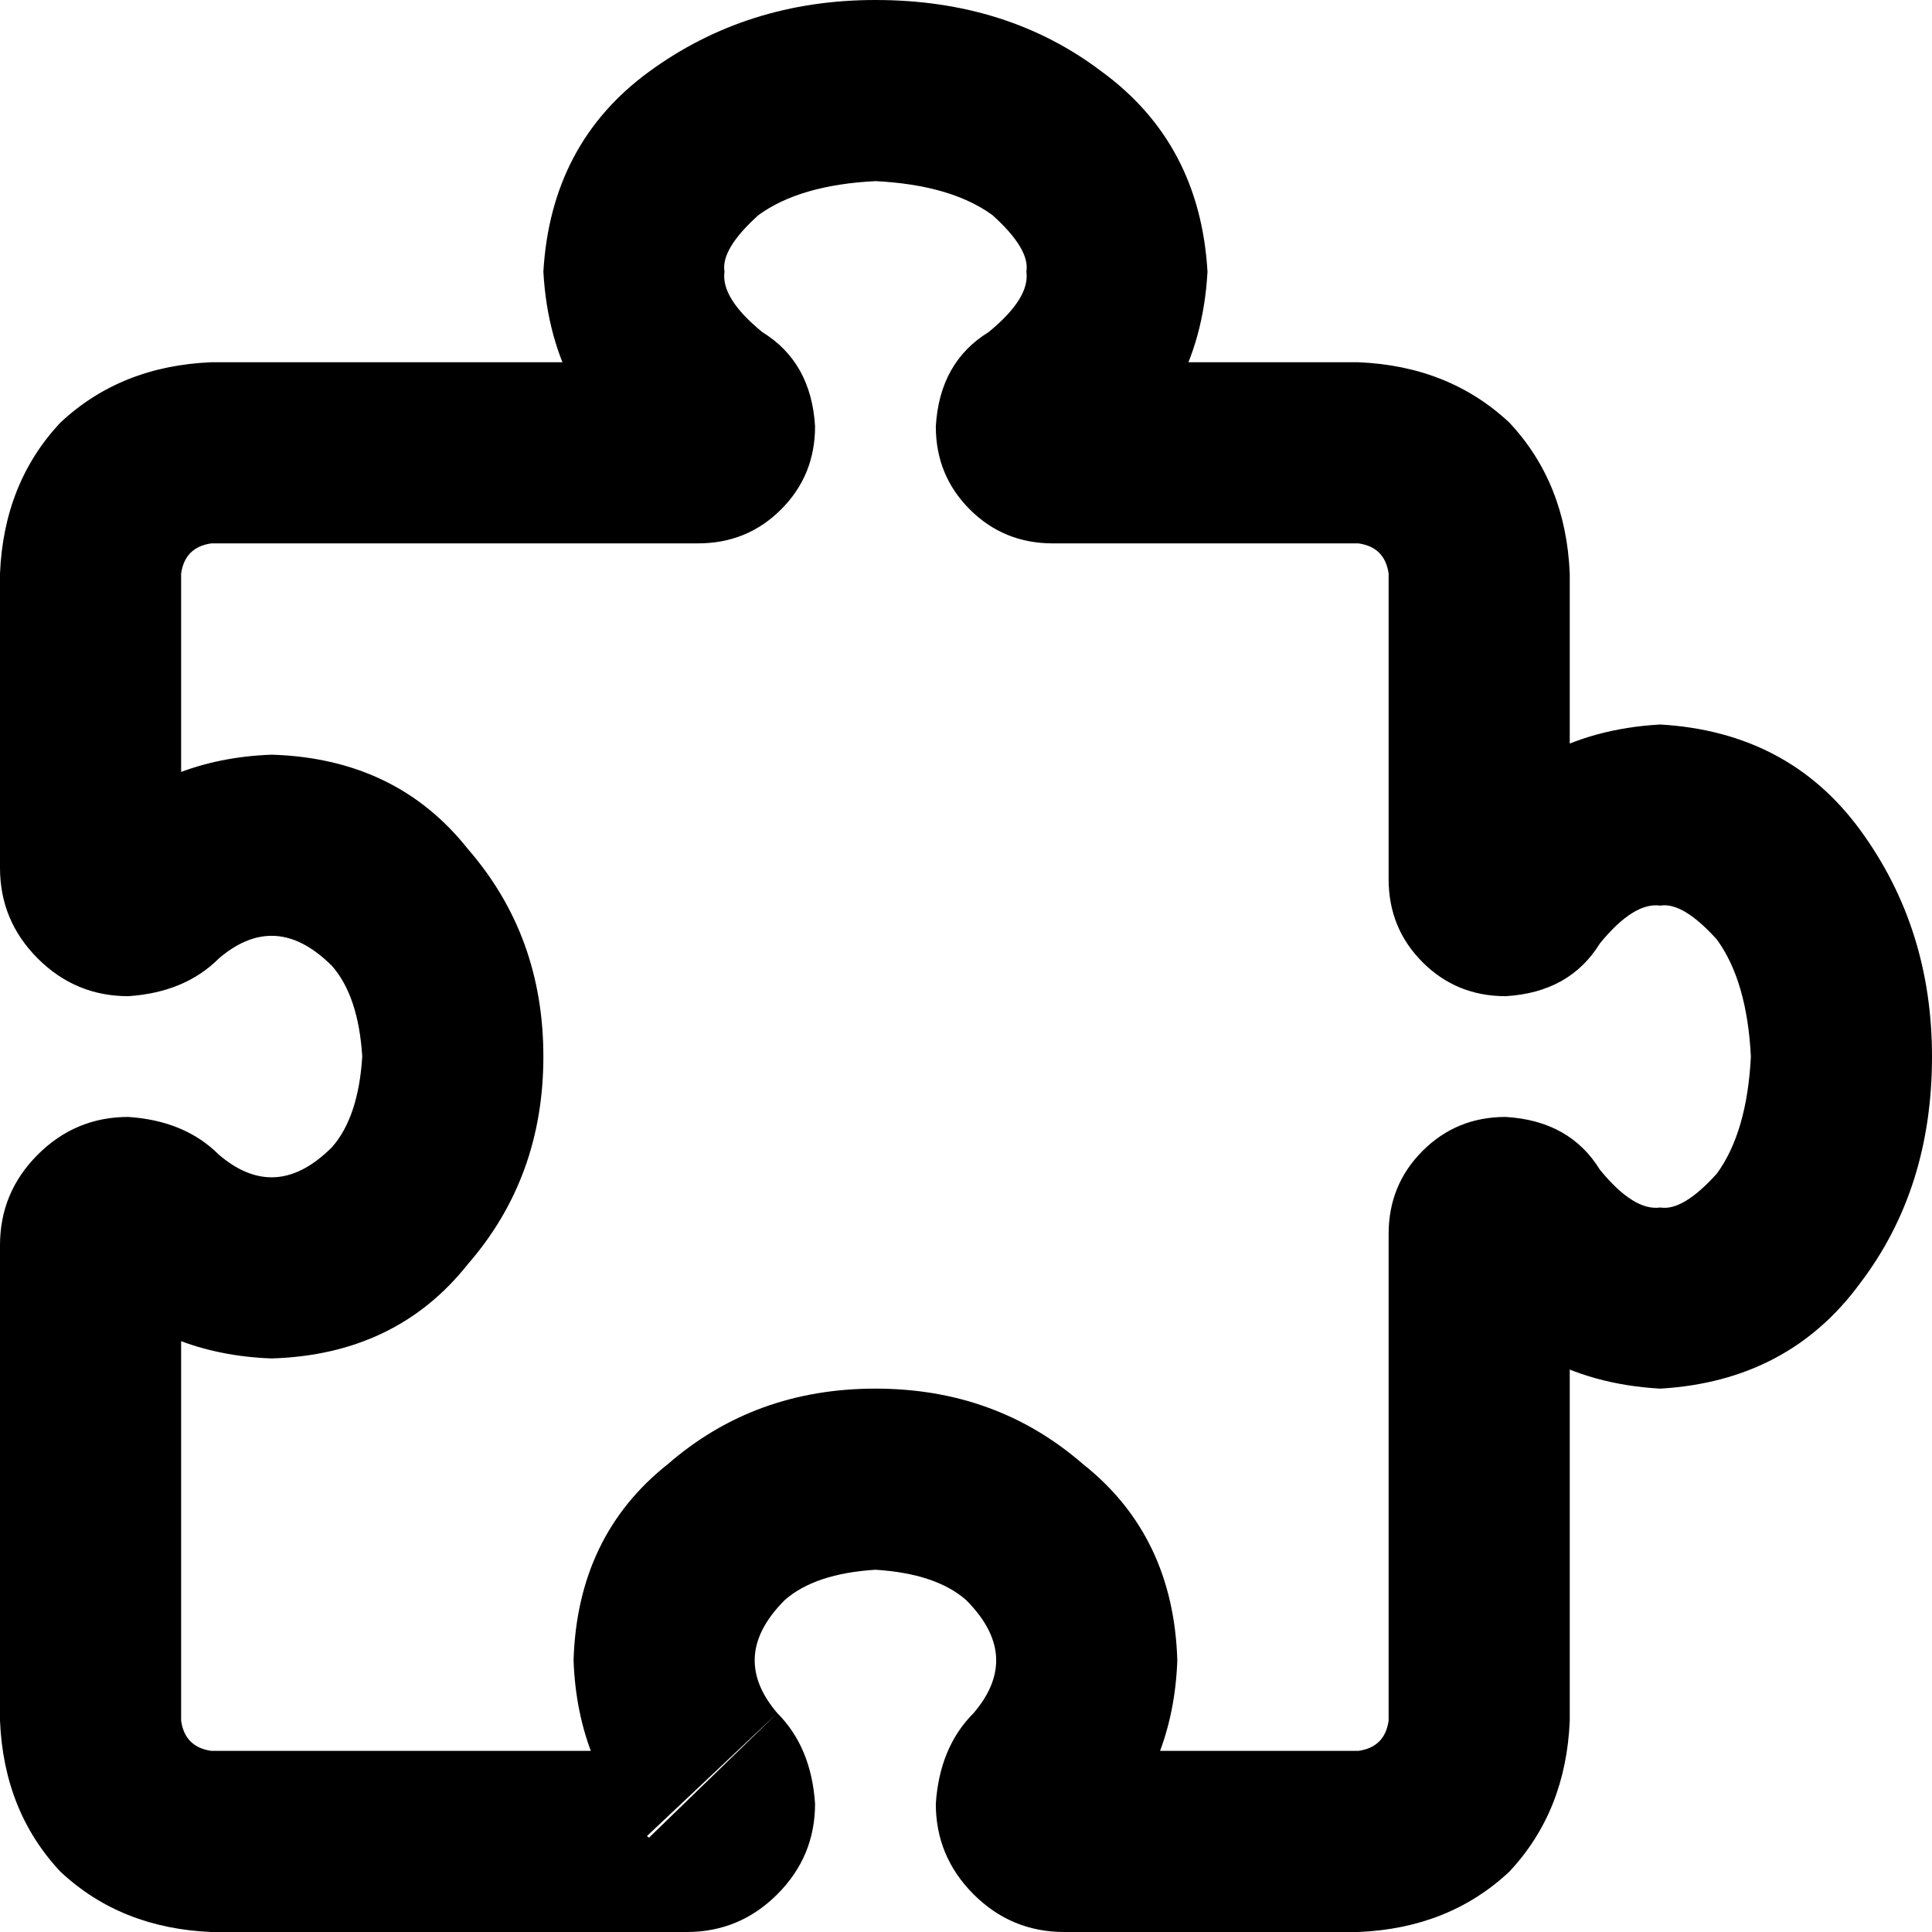 <svg xmlns="http://www.w3.org/2000/svg" viewBox="0 0 512 512">
    <path d="M 275 107 L 262 88 L 275 107 L 275 107 Z M 405 323 L 385 337 L 405 323 L 405 323 Z M 275 471 L 258 454 L 275 471 L 275 471 Z M 42 323 L 58 306 L 42 323 L 42 323 Z M 189 471 L 171 487 L 189 471 L 189 471 Z M 405 237 L 385 223 L 405 237 L 405 237 Z M 42 237 L 58 254 L 42 237 L 42 237 Z M 189 107 L 175 127 L 189 107 L 189 107 Z M 202 88 Q 191 79 192 72 L 144 72 Q 146 108 175 127 L 202 88 L 202 88 Z M 56 144 L 185 144 L 185 96 L 56 96 L 56 144 L 56 144 Z M 48 230 L 48 152 L 0 152 L 0 230 L 48 230 L 48 230 Z M 58 254 Q 65 248 72 248 L 72 200 Q 44 201 25 219 L 58 254 L 58 254 Z M 72 248 Q 80 248 88 256 L 88 256 Q 95 264 96 280 L 144 280 Q 144 248 124 225 Q 105 201 72 200 L 72 248 L 72 248 Z M 96 280 Q 95 296 88 304 L 88 304 Q 80 312 72 312 L 72 360 Q 105 359 124 335 Q 144 312 144 280 L 96 280 L 96 280 Z M 72 312 Q 65 312 58 306 L 25 341 Q 44 359 72 360 L 72 312 L 72 312 Z M 48 456 L 48 330 L 0 330 L 0 456 L 48 456 L 48 456 Z M 182 464 L 56 464 L 56 512 L 182 512 L 182 464 L 182 464 Z M 152 440 Q 153 468 171 487 L 206 454 Q 200 447 200 440 L 152 440 L 152 440 Z M 232 368 Q 200 368 177 388 L 177 388 Q 153 407 152 440 L 200 440 Q 200 432 208 424 Q 216 417 232 416 L 232 368 L 232 368 Z M 312 440 Q 311 407 287 388 L 287 388 Q 264 368 232 368 L 232 416 Q 248 417 256 424 Q 264 432 264 440 L 312 440 L 312 440 Z M 293 487 Q 311 468 312 440 L 264 440 Q 264 447 258 454 L 293 487 L 293 487 Z M 360 464 L 282 464 L 282 512 L 360 512 L 360 464 L 360 464 Z M 368 327 L 368 456 L 416 456 L 416 327 L 368 327 L 368 327 Z M 440 320 Q 433 321 424 310 L 385 337 Q 404 366 440 368 L 440 320 L 440 320 Z M 464 280 Q 463 300 455 311 Q 446 321 440 320 L 440 368 Q 474 366 493 340 Q 512 315 512 280 L 464 280 L 464 280 Z M 440 240 Q 446 239 455 249 Q 463 260 464 280 L 512 280 Q 512 246 493 220 Q 474 194 440 192 L 440 240 L 440 240 Z M 424 250 Q 433 239 440 240 L 440 192 Q 404 194 385 223 L 424 250 L 424 250 Z M 368 152 L 368 233 L 416 233 L 416 152 L 368 152 L 368 152 Z M 279 144 L 360 144 L 360 96 L 279 96 L 279 144 L 279 144 Z M 272 72 Q 273 79 262 88 L 289 127 Q 318 108 320 72 L 272 72 L 272 72 Z M 232 48 Q 252 49 263 57 Q 273 66 272 72 L 320 72 Q 318 38 292 19 Q 267 0 232 0 L 232 48 L 232 48 Z M 192 72 Q 191 66 201 57 Q 212 49 232 48 L 232 0 Q 198 0 172 19 Q 146 38 144 72 L 192 72 L 192 72 Z M 296 113 Q 295 123 289 127 L 262 88 Q 249 96 248 113 L 296 113 L 296 113 Z M 399 344 Q 389 343 385 337 L 424 310 Q 416 297 399 296 L 399 344 L 399 344 Z M 416 327 Q 415 342 399 344 L 399 296 Q 386 296 377 305 Q 368 314 368 327 L 416 327 L 416 327 Z M 360 512 Q 384 511 400 496 L 400 496 Q 415 480 416 456 L 368 456 Q 367 463 360 464 L 360 512 L 360 512 Z M 248 478 Q 248 492 258 502 L 258 502 Q 268 512 282 512 L 282 464 Q 295 465 296 478 L 248 478 L 248 478 Z M 258 454 Q 249 463 248 478 L 296 478 Q 295 485 293 487 L 258 454 L 258 454 Z M 182 512 Q 196 512 206 502 L 206 502 Q 216 492 216 478 L 168 478 Q 169 465 182 464 L 182 512 L 182 512 Z M 34 296 Q 20 296 10 306 L 10 306 Q 0 316 0 330 L 48 330 Q 47 343 34 344 L 34 296 L 34 296 Z M 58 306 Q 49 297 34 296 L 34 344 Q 27 343 25 341 L 58 306 L 58 306 Z M 416 152 Q 415 128 400 112 L 400 112 Q 384 97 360 96 L 360 144 Q 367 145 368 152 L 416 152 L 416 152 Z M 0 230 Q 0 244 10 254 L 10 254 Q 20 264 34 264 L 34 216 Q 47 217 48 230 L 0 230 L 0 230 Z M 399 216 Q 414 217 416 233 L 368 233 Q 368 246 377 255 Q 386 264 399 264 L 399 216 L 399 216 Z M 56 96 Q 32 97 16 112 L 16 112 Q 1 128 0 152 L 48 152 Q 49 145 56 144 L 56 96 L 56 96 Z M 216 478 Q 215 463 206 454 L 172 487 Q 169 485 168 478 L 216 478 L 216 478 Z M 385 223 Q 389 217 399 216 L 399 264 Q 416 263 424 250 L 385 223 L 385 223 Z M 168 113 Q 169 98 185 96 L 185 144 Q 198 144 207 135 Q 216 126 216 113 L 168 113 L 168 113 Z M 279 96 Q 294 97 296 113 L 248 113 Q 248 126 257 135 Q 266 144 279 144 L 279 96 L 279 96 Z M 34 264 Q 49 263 58 254 L 25 219 Q 27 217 34 216 L 34 264 L 34 264 Z M 0 456 Q 1 480 16 496 L 16 496 Q 32 511 56 512 L 56 464 Q 49 463 48 456 L 0 456 L 0 456 Z M 175 127 Q 169 123 168 113 L 216 113 Q 215 96 202 88 L 175 127 L 175 127 Z"/>
</svg>
